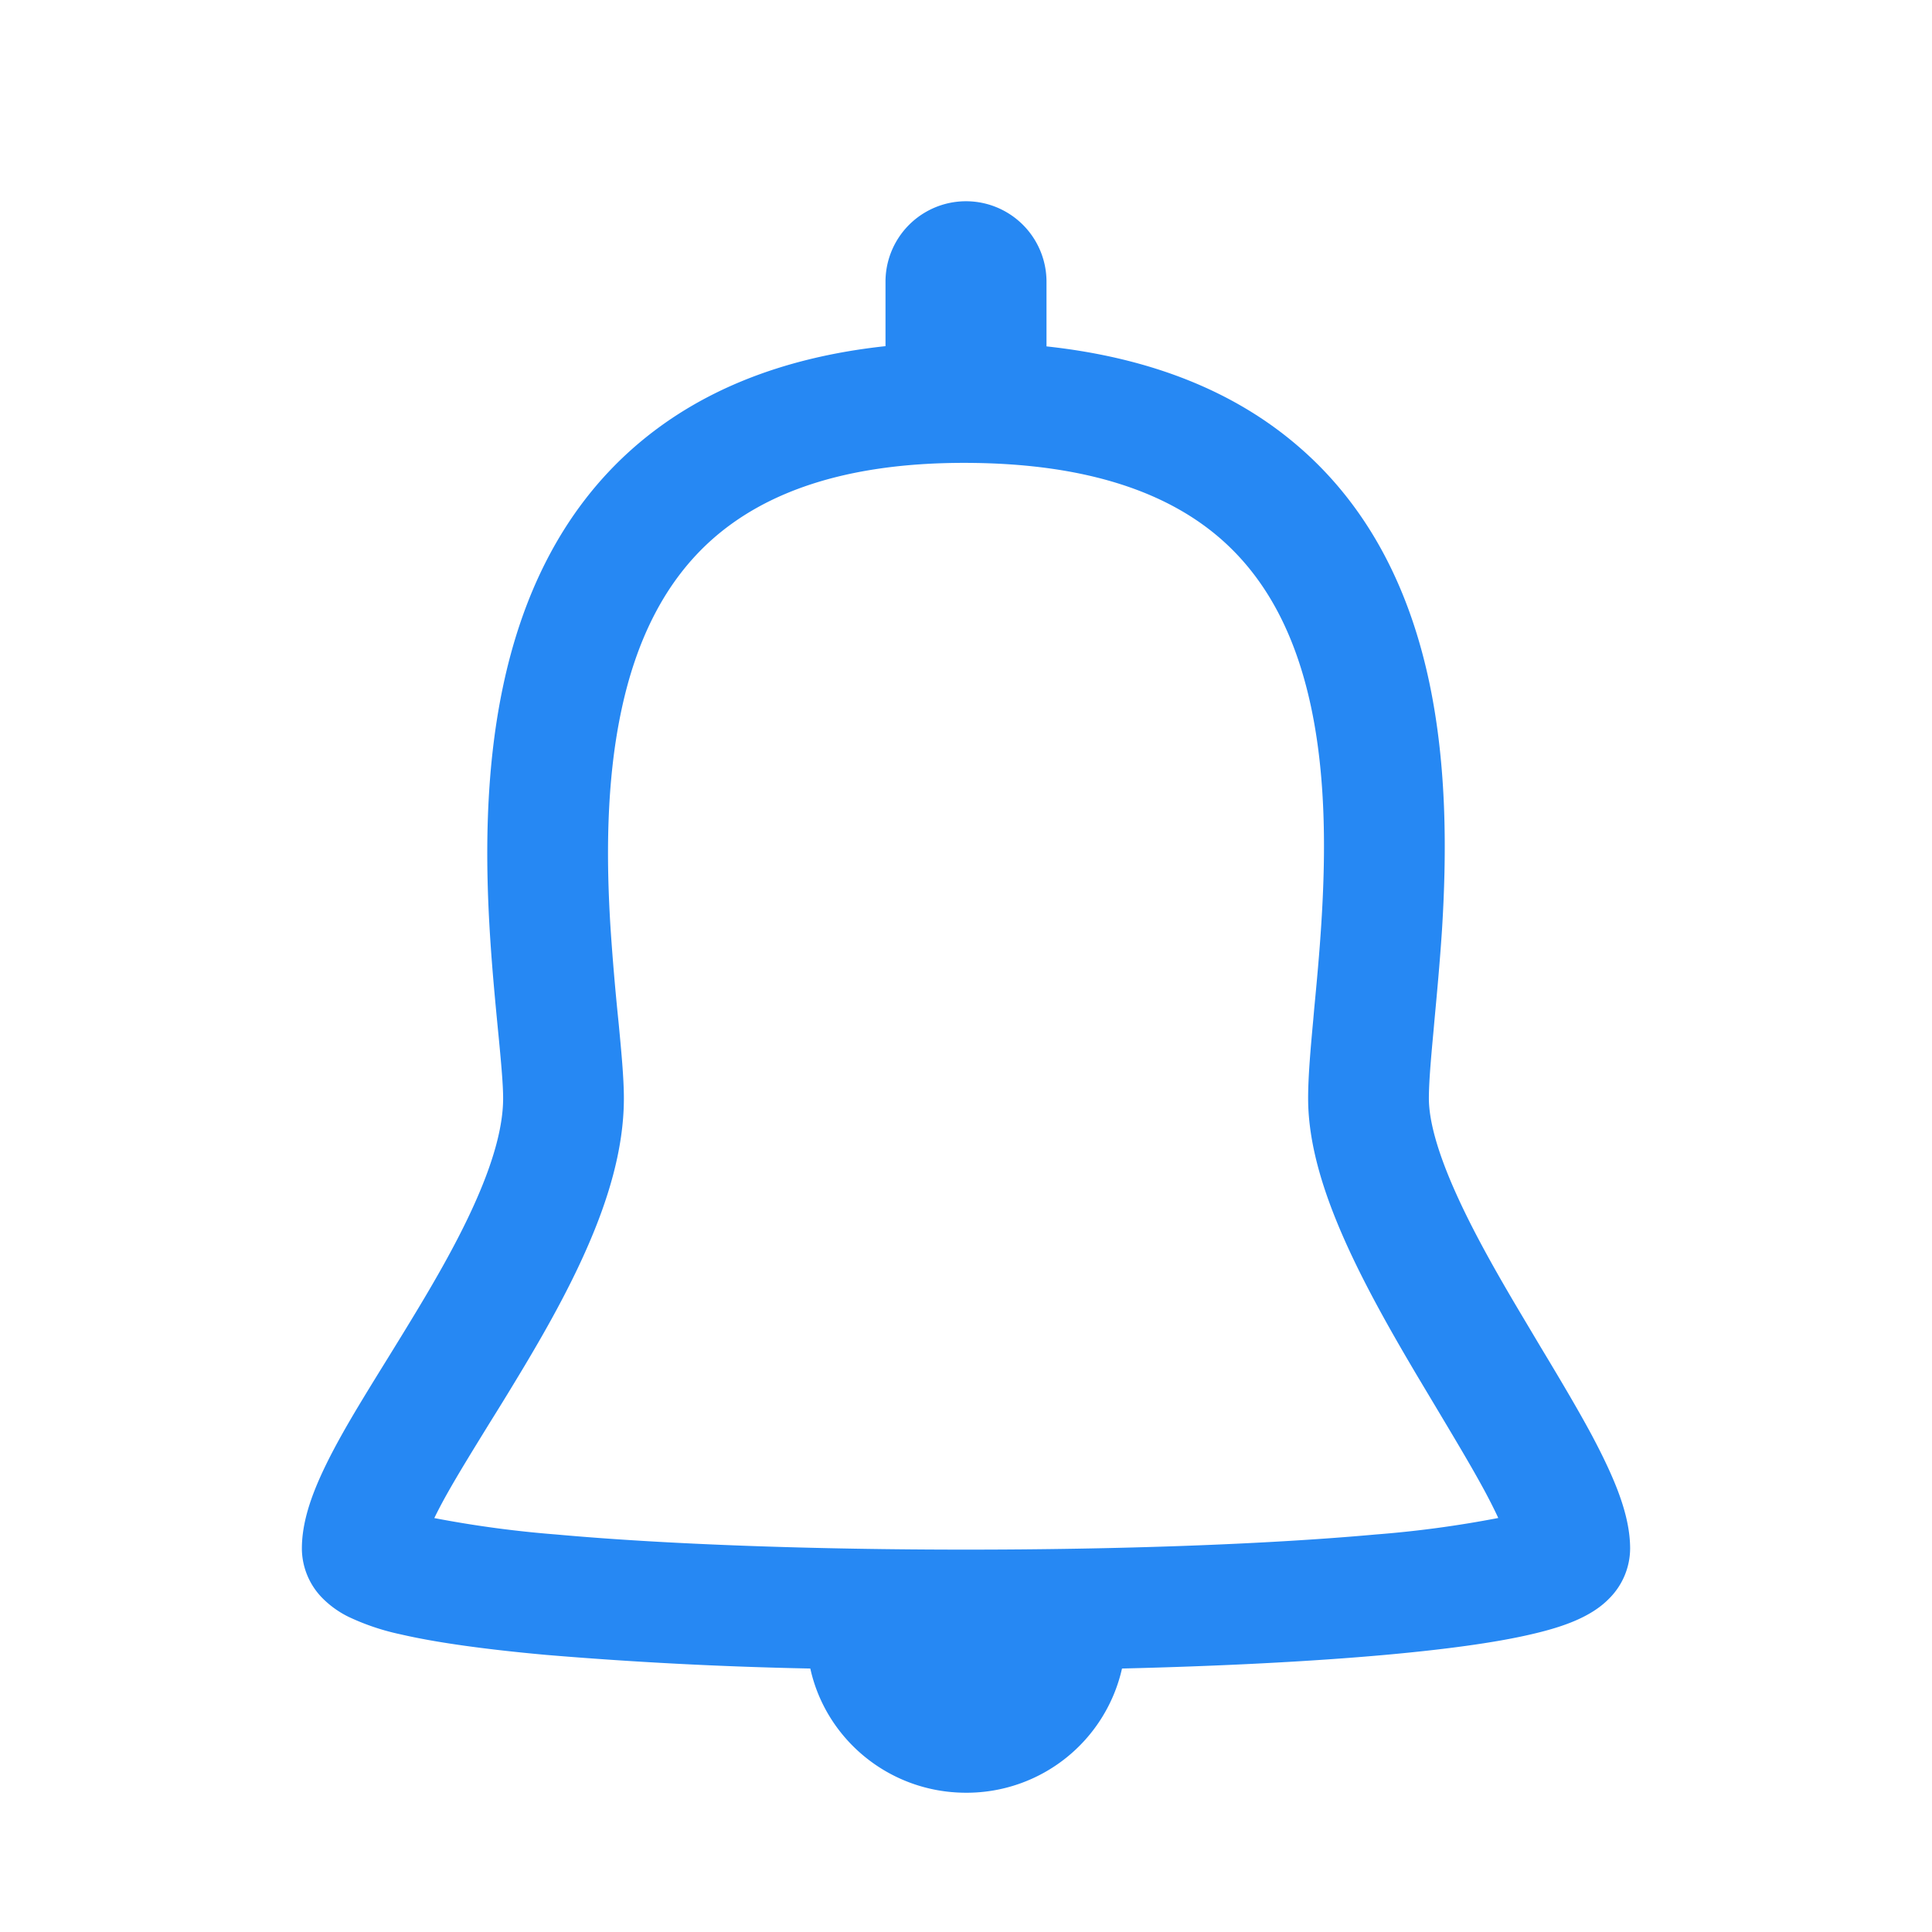 <svg viewBox="0 0 24 24" fill="currentColor" xmlns="http://www.w3.org/2000/svg"><path fill-rule="evenodd" clip-rule="evenodd" d="M11 3.5a1 1 0 1 1 2 0v.803c1.313.142 2.333.567 3.1 1.218.95.804 1.426 1.88 1.653 2.946.226 1.061.217 2.161.16 3.083-.027.41-.063.795-.094 1.128l-.011.125c-.035.374-.058.648-.058.841 0 .274.105.66.326 1.156.215.484.508 1.002.82 1.526l.235.395c.23.382.458.764.64 1.102.123.231.237.464.322.685.08.21.157.466.157.73a.883.883 0 0 1-.25.609c-.11.116-.235.19-.33.238-.19.097-.42.164-.645.216-.461.108-1.088.19-1.801.255-.941.085-2.081.142-3.286.171a1.979 1.979 0 0 1-1.936 1.543c-.949 0-1.742-.66-1.936-1.543a51.695 51.695 0 0 1-3.29-.17c-.713-.065-1.34-.148-1.801-.255a2.932 2.932 0 0 1-.645-.217 1.203 1.203 0 0 1-.33-.238.883.883 0 0 1-.25-.61c0-.265.078-.52.16-.728.086-.217.201-.444.325-.667.168-.302.38-.643.592-.986.095-.154.19-.308.282-.46.309-.508.6-1.016.813-1.504.217-.495.328-.913.328-1.248 0-.165-.022-.416-.057-.78l-.008-.08c-.032-.333-.07-.726-.097-1.151-.058-.916-.067-2.024.159-3.098.226-1.078.7-2.173 1.646-2.993.769-.666 1.79-1.1 3.107-1.242v-.8zM7.75 13.644c0-.253-.032-.586-.064-.924l-.008-.079a32.373 32.373 0 0 1-.093-1.102c-.055-.865-.055-1.816.13-2.696.183-.875.54-1.63 1.16-2.167.615-.532 1.576-.93 3.123-.926 1.553.004 2.518.394 3.133.915.618.524.972 1.257 1.155 2.115.184.863.184 1.803.129 2.676-.024.385-.058.747-.09 1.081l-.011.127c-.033.356-.064.704-.064.98 0 .592.208 1.21.456 1.767.253.568.585 1.15.899 1.68l.257.43c.222.372.423.707.587 1.011.064.12.119.229.163.325a13.57 13.57 0 0 1-1.523.205c-1.376.125-3.227.188-5.089.188-1.862 0-3.713-.063-5.089-.188a13.67 13.67 0 0 1-1.516-.204 6.03 6.03 0 0 1 .15-.286c.152-.271.333-.563.534-.89.1-.16.204-.328.312-.507.316-.52.65-1.098.905-1.682.253-.577.454-1.215.454-1.849zm-2.746 5.101l.003.002a.048.048 0 0 1-.003-.002z" fill="#2688f3"></path></svg>
